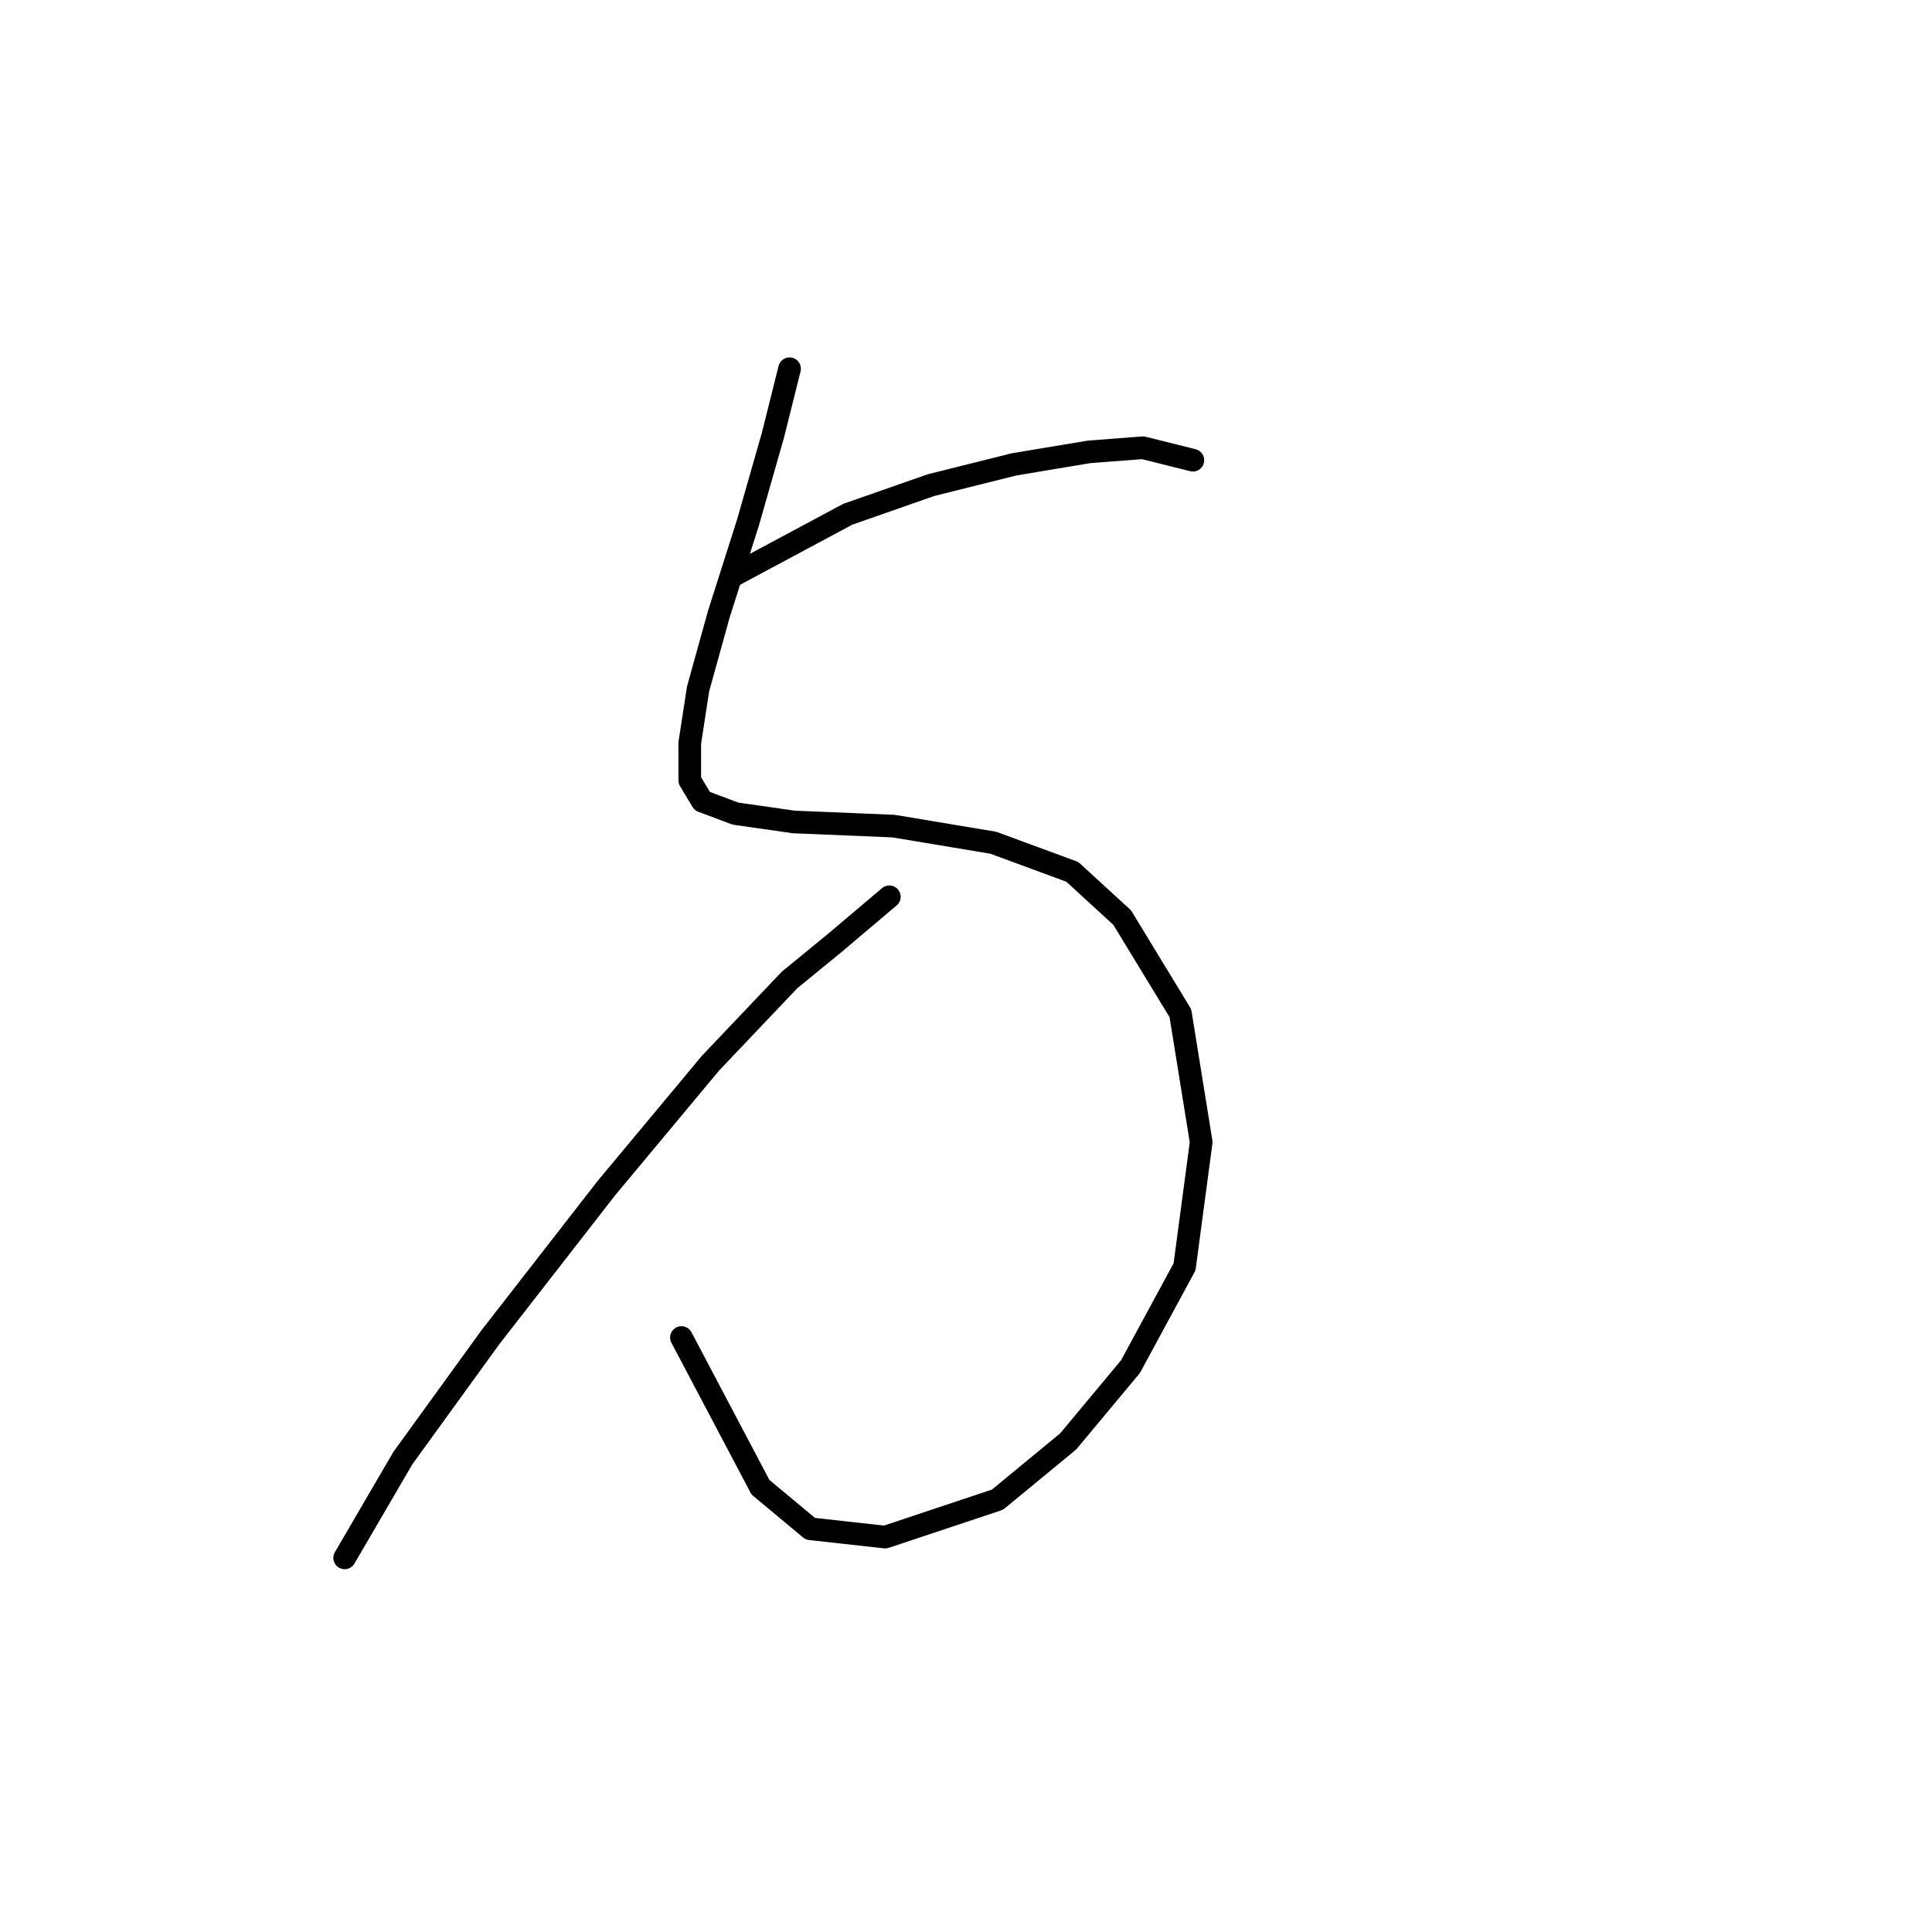 <?xml version="1.0" standalone="no"?>
    <svg width="256" height="256" xmlns="http://www.w3.org/2000/svg" version="1.1">
    <polyline stroke="black" stroke-width="3" stroke-linecap="round" fill="transparent" stroke-linejoin="round" points="104.62 48.859 102.416 57.675 99.11 69.244 95.254 81.365 92.499 91.282 91.397 98.444 91.397 103.402 93.05 106.157 97.457 107.81 105.171 108.912 118.393 109.463 131.616 111.667 142.083 115.523 148.695 121.583 156.408 134.255 159.163 151.334 156.959 167.862 149.797 181.085 141.533 191.002 132.167 198.715 117.291 203.673 107.374 202.572 100.763 197.062 90.295 177.228 90.295 177.228 " />
        <polyline stroke="black" stroke-width="3" stroke-linecap="round" fill="transparent" stroke-linejoin="round" points="96.906 76.406 112.333 68.142 123.352 64.286 134.37 61.531 144.287 59.878 151.449 59.327 158.061 60.98 158.061 60.98 " />
        <polyline stroke="black" stroke-width="3" stroke-linecap="round" fill="transparent" stroke-linejoin="round" points="117.842 118.829 110.68 124.889 104.62 129.848 94.152 140.866 80.378 157.395 64.952 177.228 53.382 193.206 45.669 206.428 45.669 206.428 " />
        </svg>